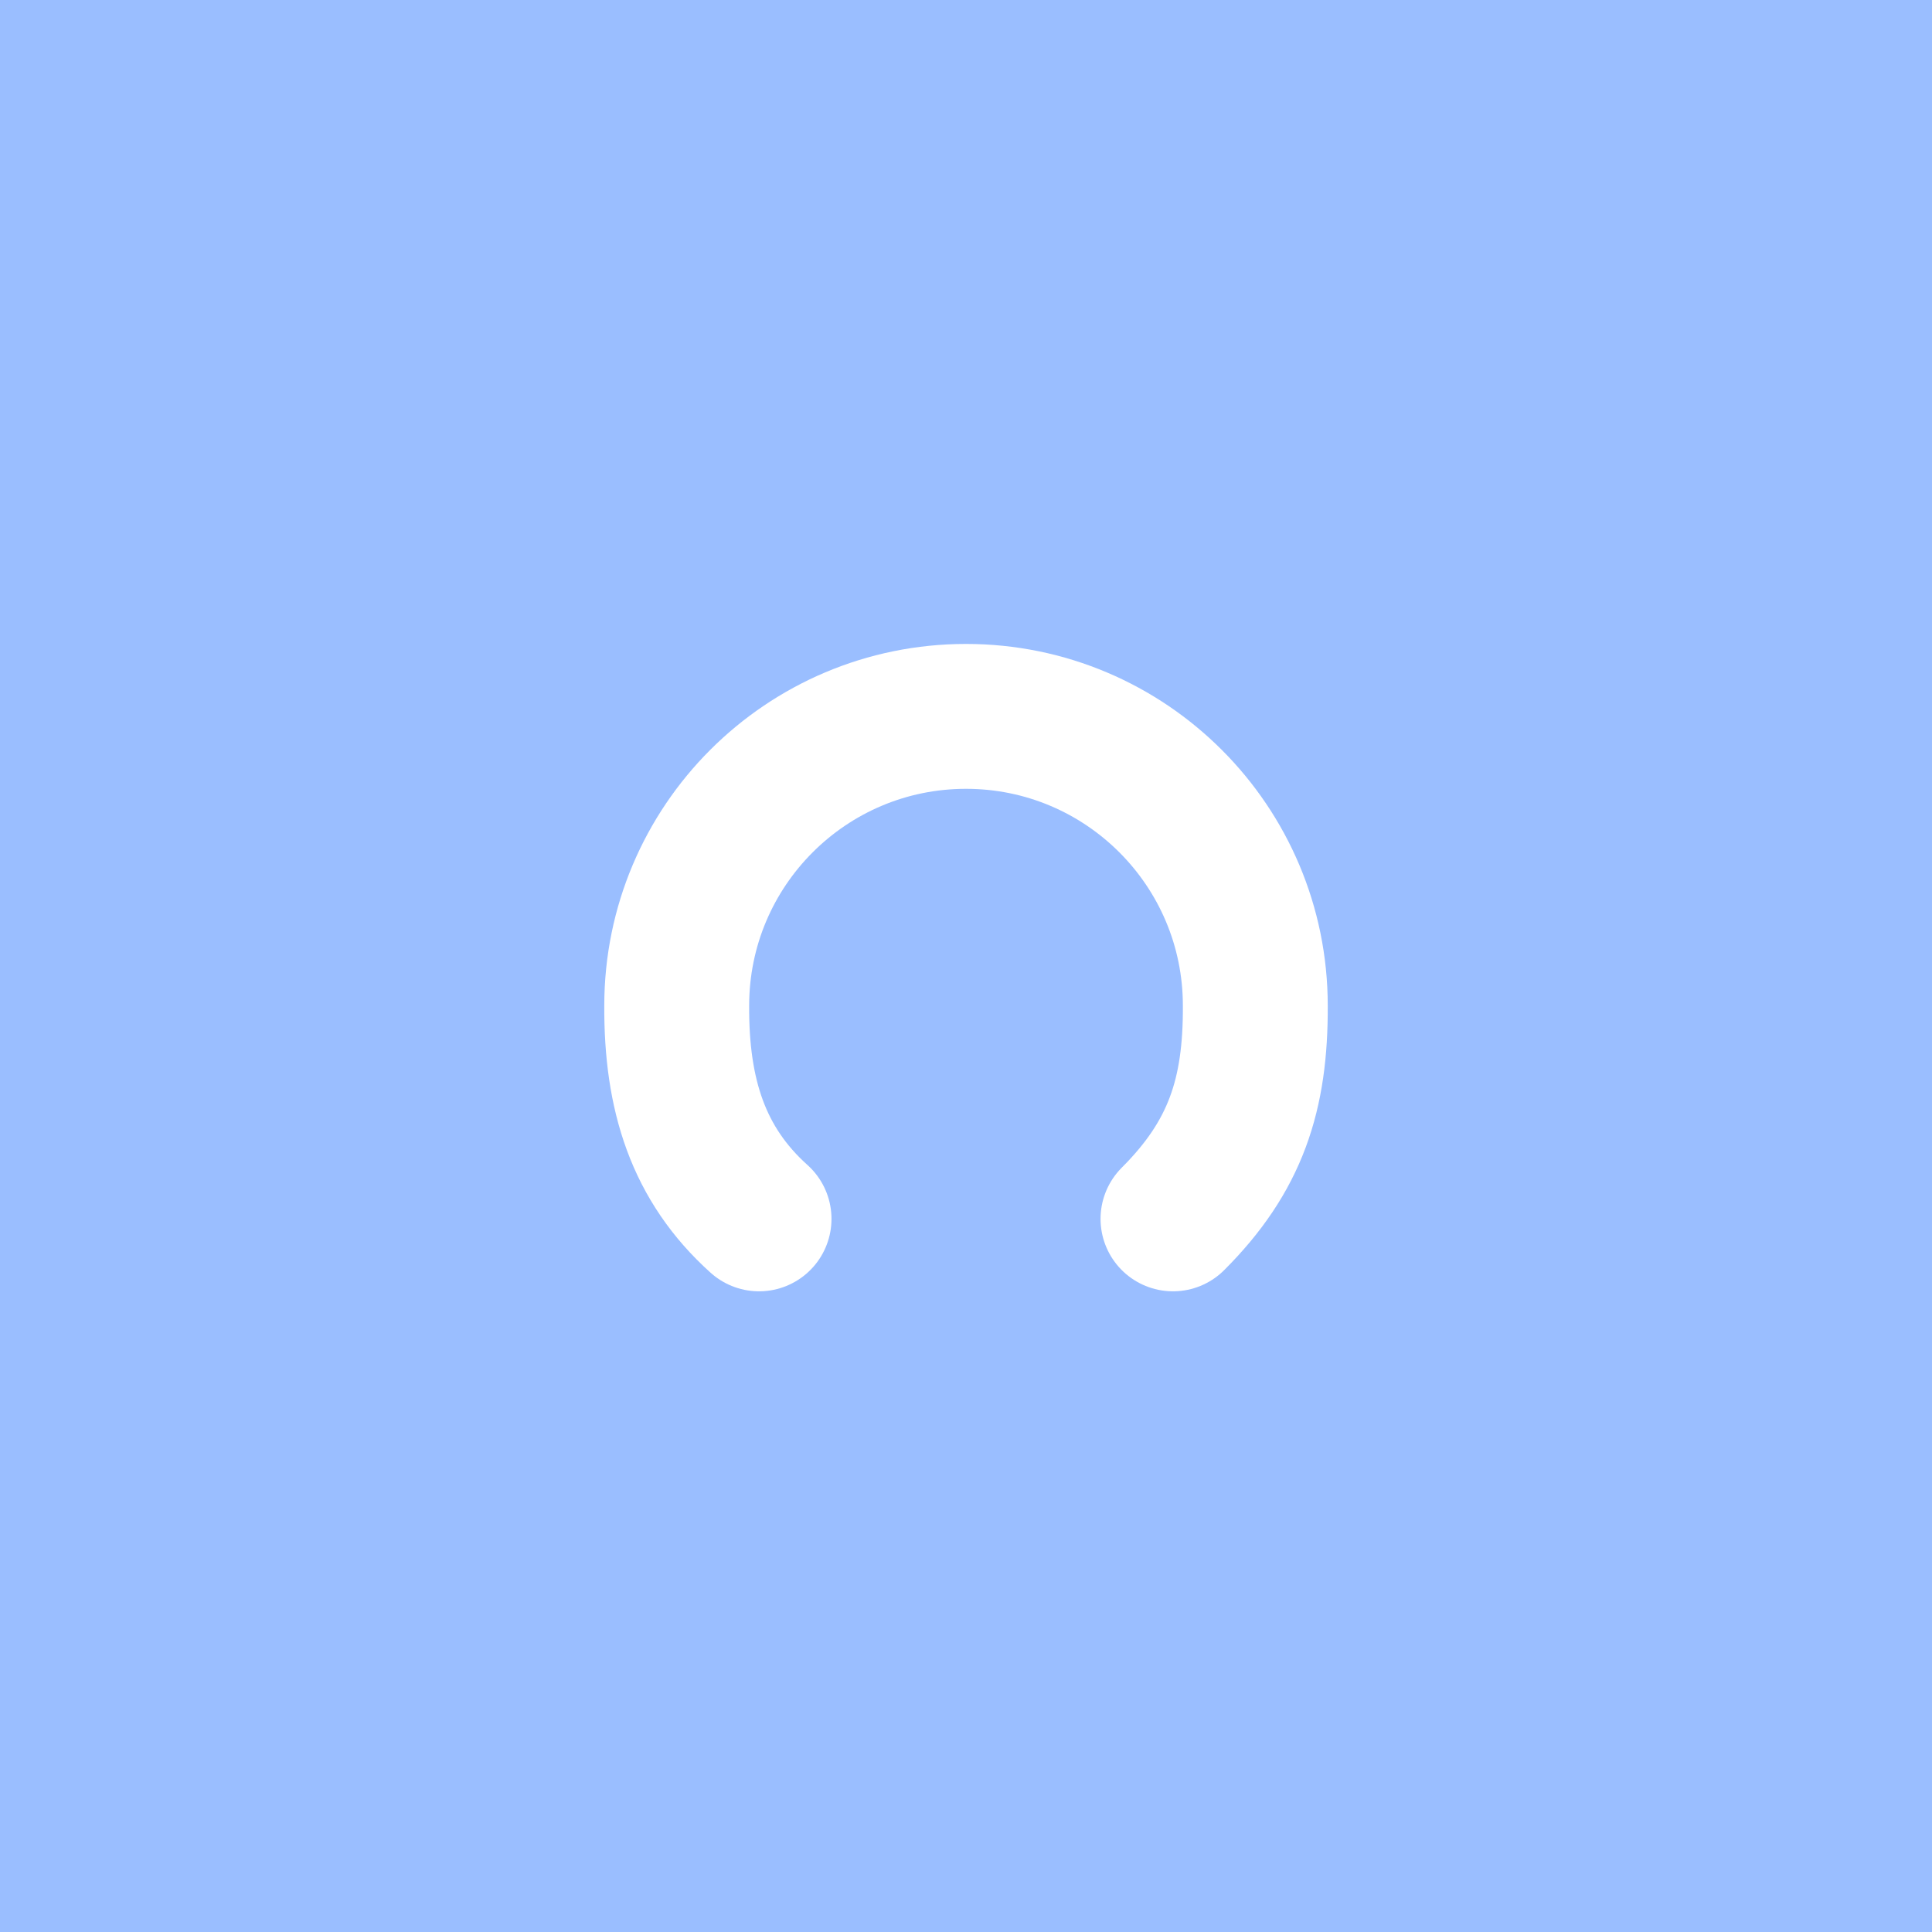 <svg xmlns="http://www.w3.org/2000/svg" width="192" height="192">
  <rect width="100%" height="100%" style="fill:#9abeff;opacity:1" />
  <path
    d="M116.57 121.13c6.213-6.205 8.227-12.341 8.181-21.187 0-15.878-12.872-28.75-28.75-28.75s-28.75 12.872-28.75 28.75c-.046 8.846 2.122 15.745 8.182 21.187"
    style="fill:none;paint-order:stroke fill markers;stroke-linecap:round;stroke-linejoin:round;stroke-width:14.398;stroke:#fff" />
</svg>
